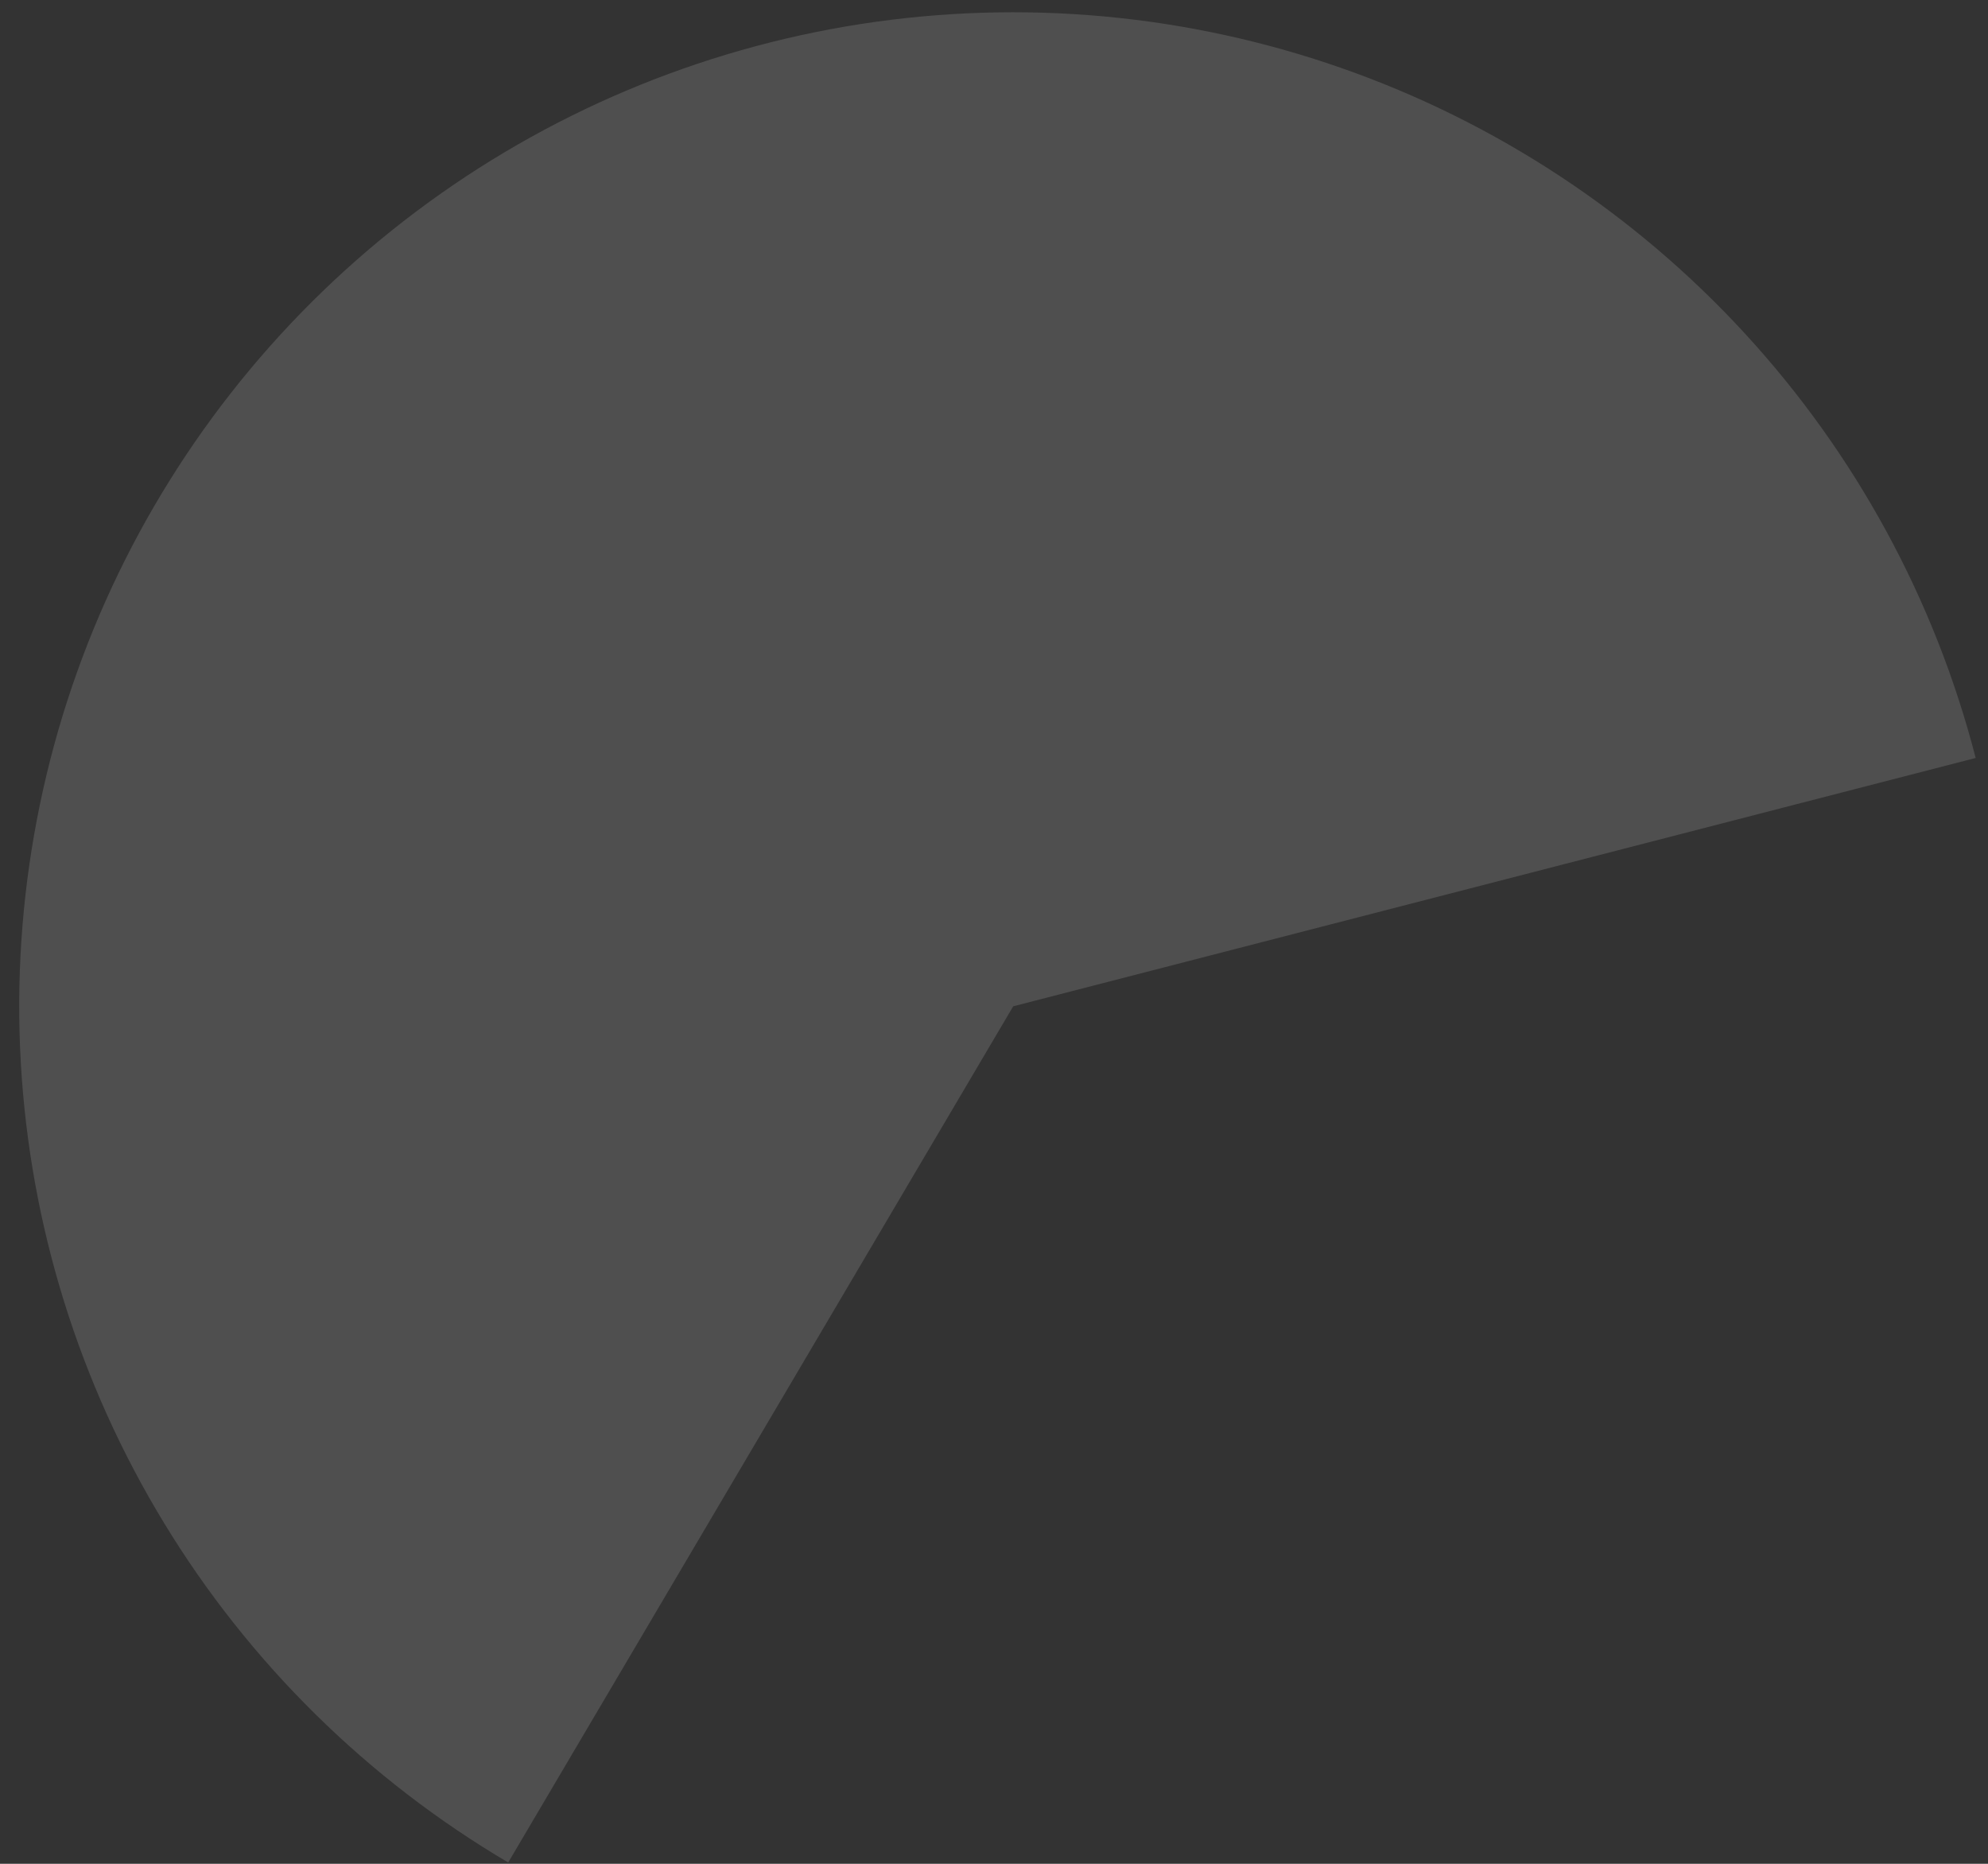 <svg width="80" height="75" viewBox="0 0 80 75" fill="none" xmlns="http://www.w3.org/2000/svg">
<rect x="0" y="0" width="80" height="75" fill="#333333" stroke="none"/>
<path opacity="0.14" d="M79.504 30.501C77.861 24.131 74.672 18.265 70.22 13.423C65.769 8.58 60.191 4.91 53.982 2.738C47.773 0.565 41.124 -0.042 34.624 0.969C28.124 1.98 21.974 4.579 16.718 8.534C11.463 12.49 7.264 17.681 4.493 23.647C1.723 29.613 0.467 36.171 0.836 42.738C1.205 49.306 3.188 55.681 6.61 61.299C10.031 66.918 14.785 71.605 20.451 74.947L40.773 40.494L79.504 30.501Z" fill="white"/>
</svg>
